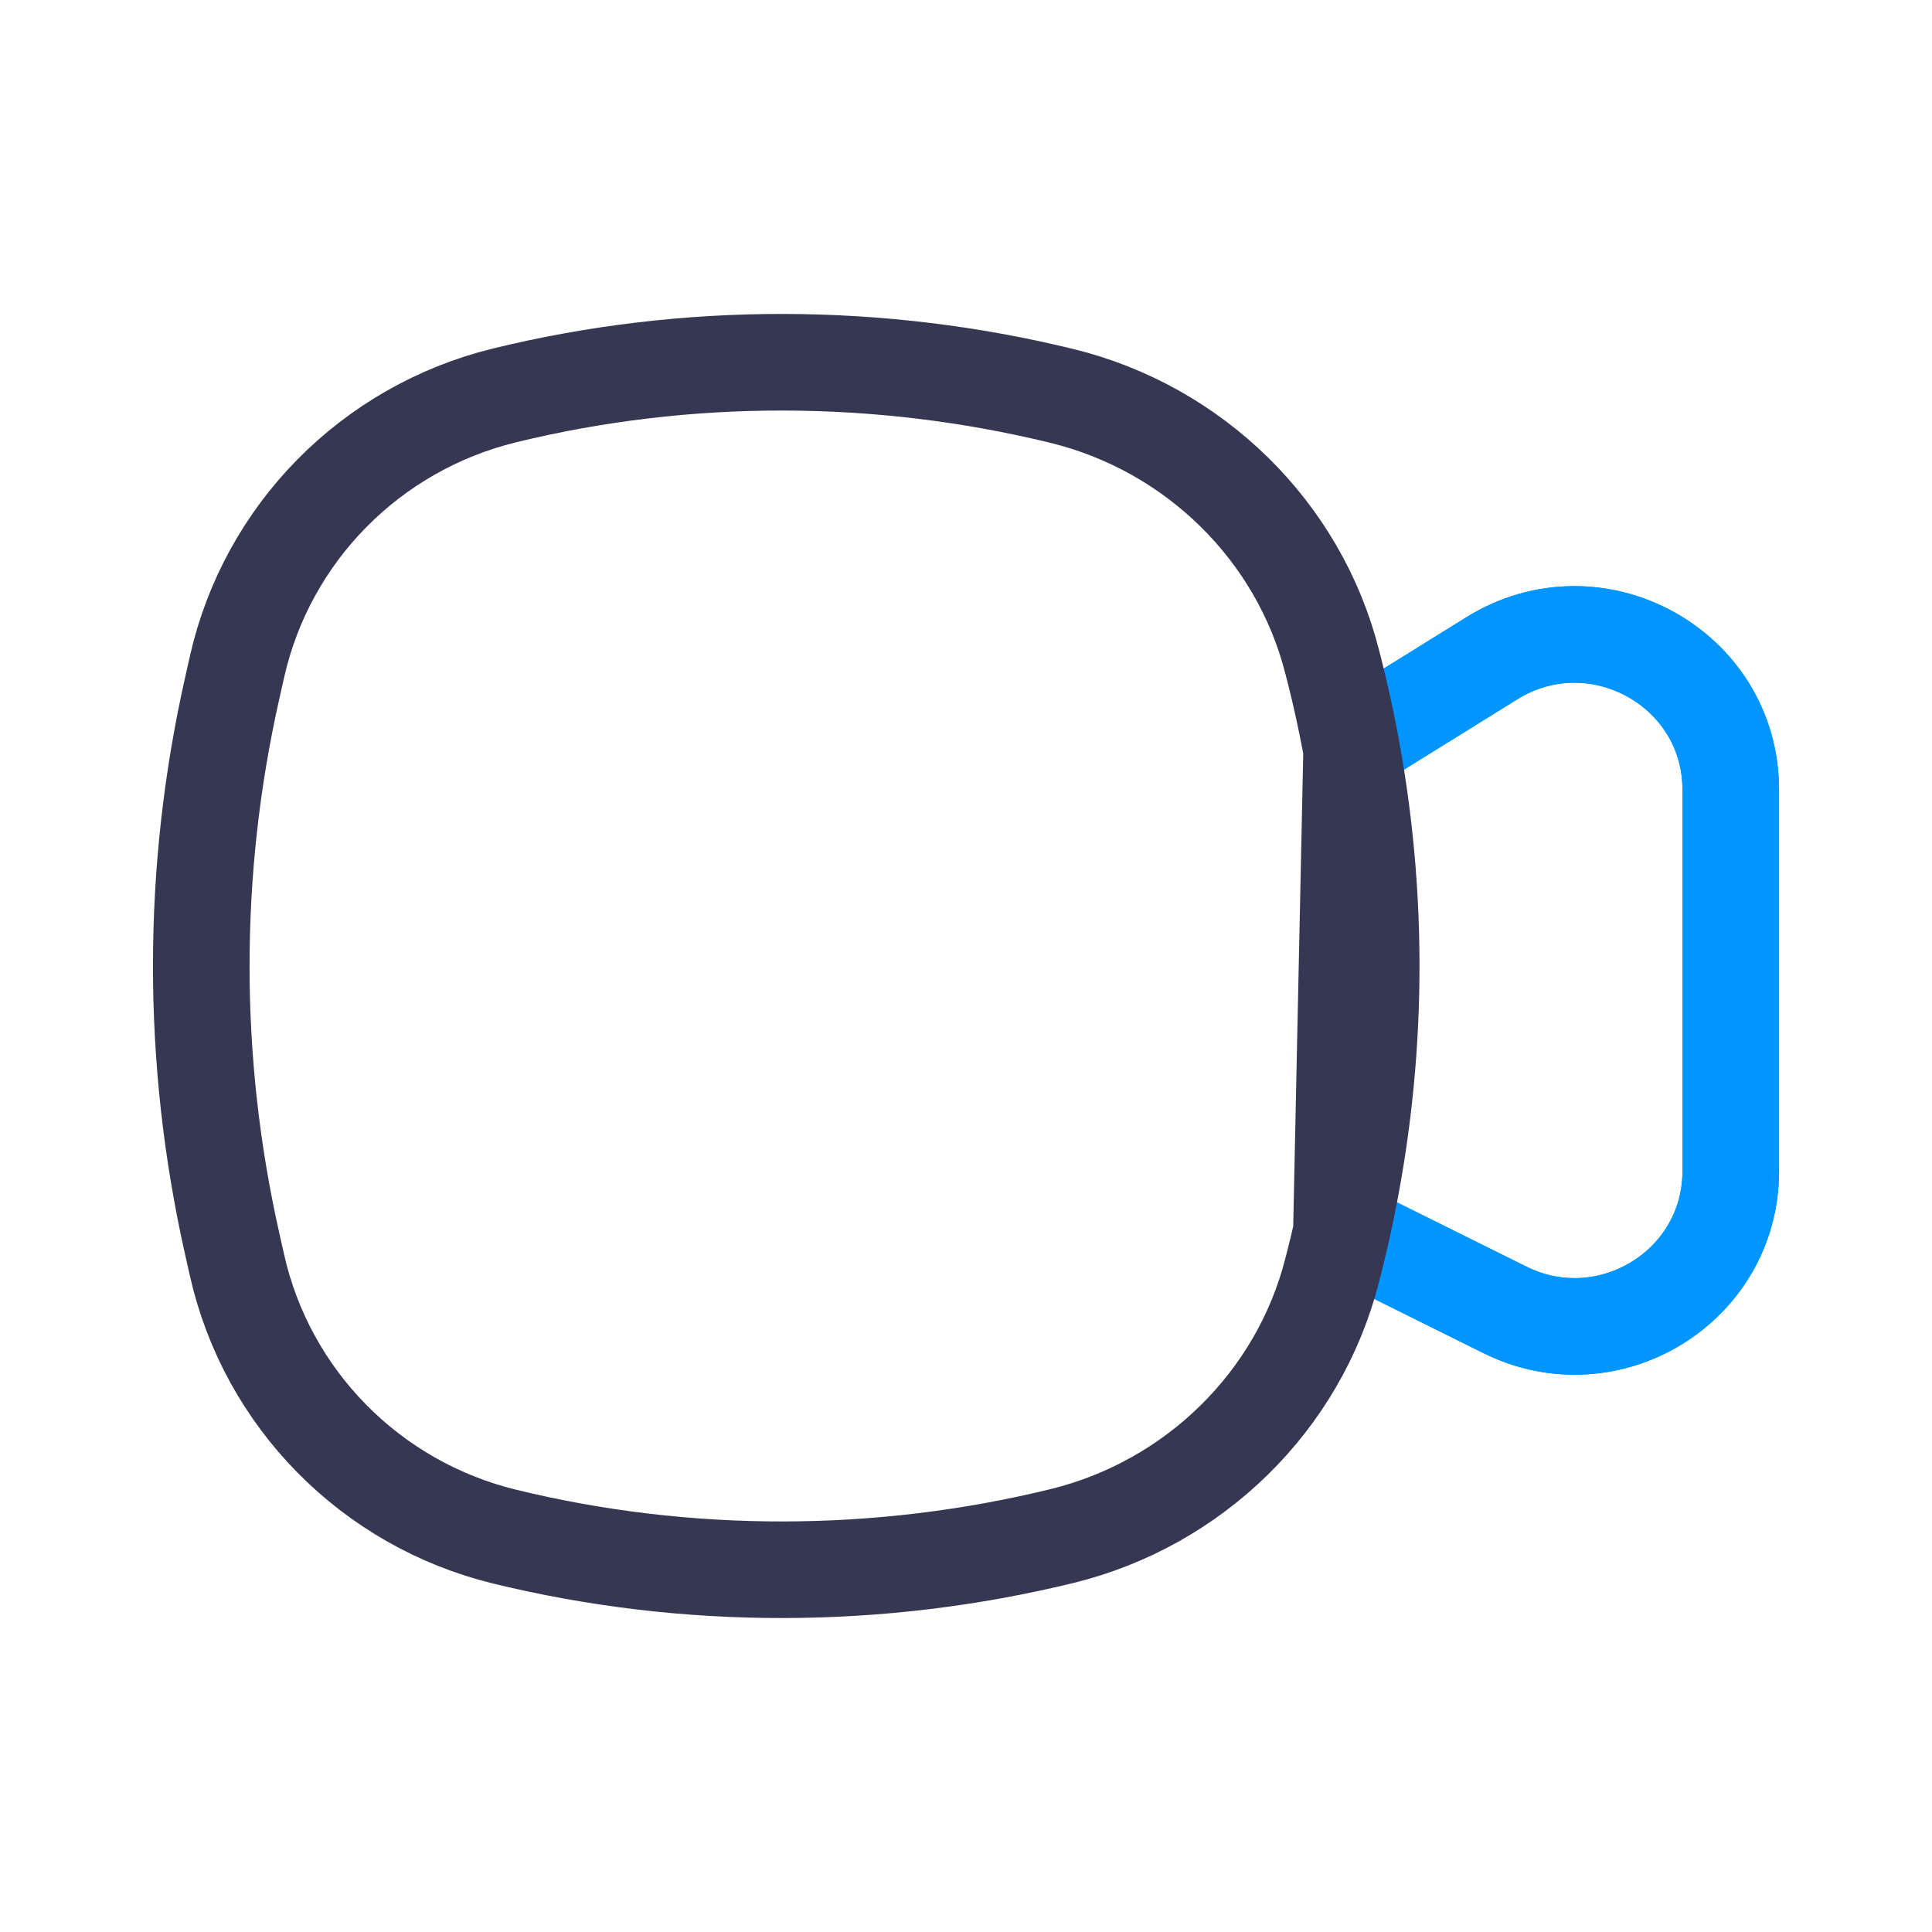 <svg width="30" height="30" viewBox="0 0 30 30" fill="none" xmlns="http://www.w3.org/2000/svg">
<path d="M21.075 19.217C21.139 19.238 21.202 19.264 21.262 19.294L23.367 20.339C24.979 21.14 26.875 19.976 26.875 18.186V12.263C26.875 10.372 24.781 9.219 23.166 10.221L21.309 11.374C21.218 11.431 21.133 11.498 21.057 11.573" stroke="#0095FF" stroke-width="1.5"/>
<path d="M21.075 19.217C21.139 19.238 21.202 19.264 21.262 19.294L23.367 20.339C24.979 21.14 26.875 19.976 26.875 18.186V12.263C26.875 10.372 24.781 9.219 23.166 10.221L21.309 11.374C21.218 11.431 21.133 11.498 21.057 11.573" stroke="#0095FF" stroke-width="1.5"/>
<path d="M20.829 19.136C21.388 16.671 21.441 14.122 20.988 11.642L20.829 19.136ZM3.603 19.302L3.68 19.645C4.147 21.719 5.756 23.352 7.833 23.86C10.665 24.552 13.656 24.544 16.489 23.852C18.54 23.35 20.17 21.758 20.686 19.723L20.718 19.6C21.483 16.581 21.483 13.419 20.718 10.4L20.686 10.277C20.17 8.242 18.54 6.65 16.489 6.148C13.656 5.456 10.665 5.448 7.833 6.14C5.756 6.649 4.147 8.281 3.68 10.355L3.603 10.698C2.966 13.531 2.966 16.469 3.603 19.302Z" stroke="#363853" stroke-width="1.5"/>
</svg>
